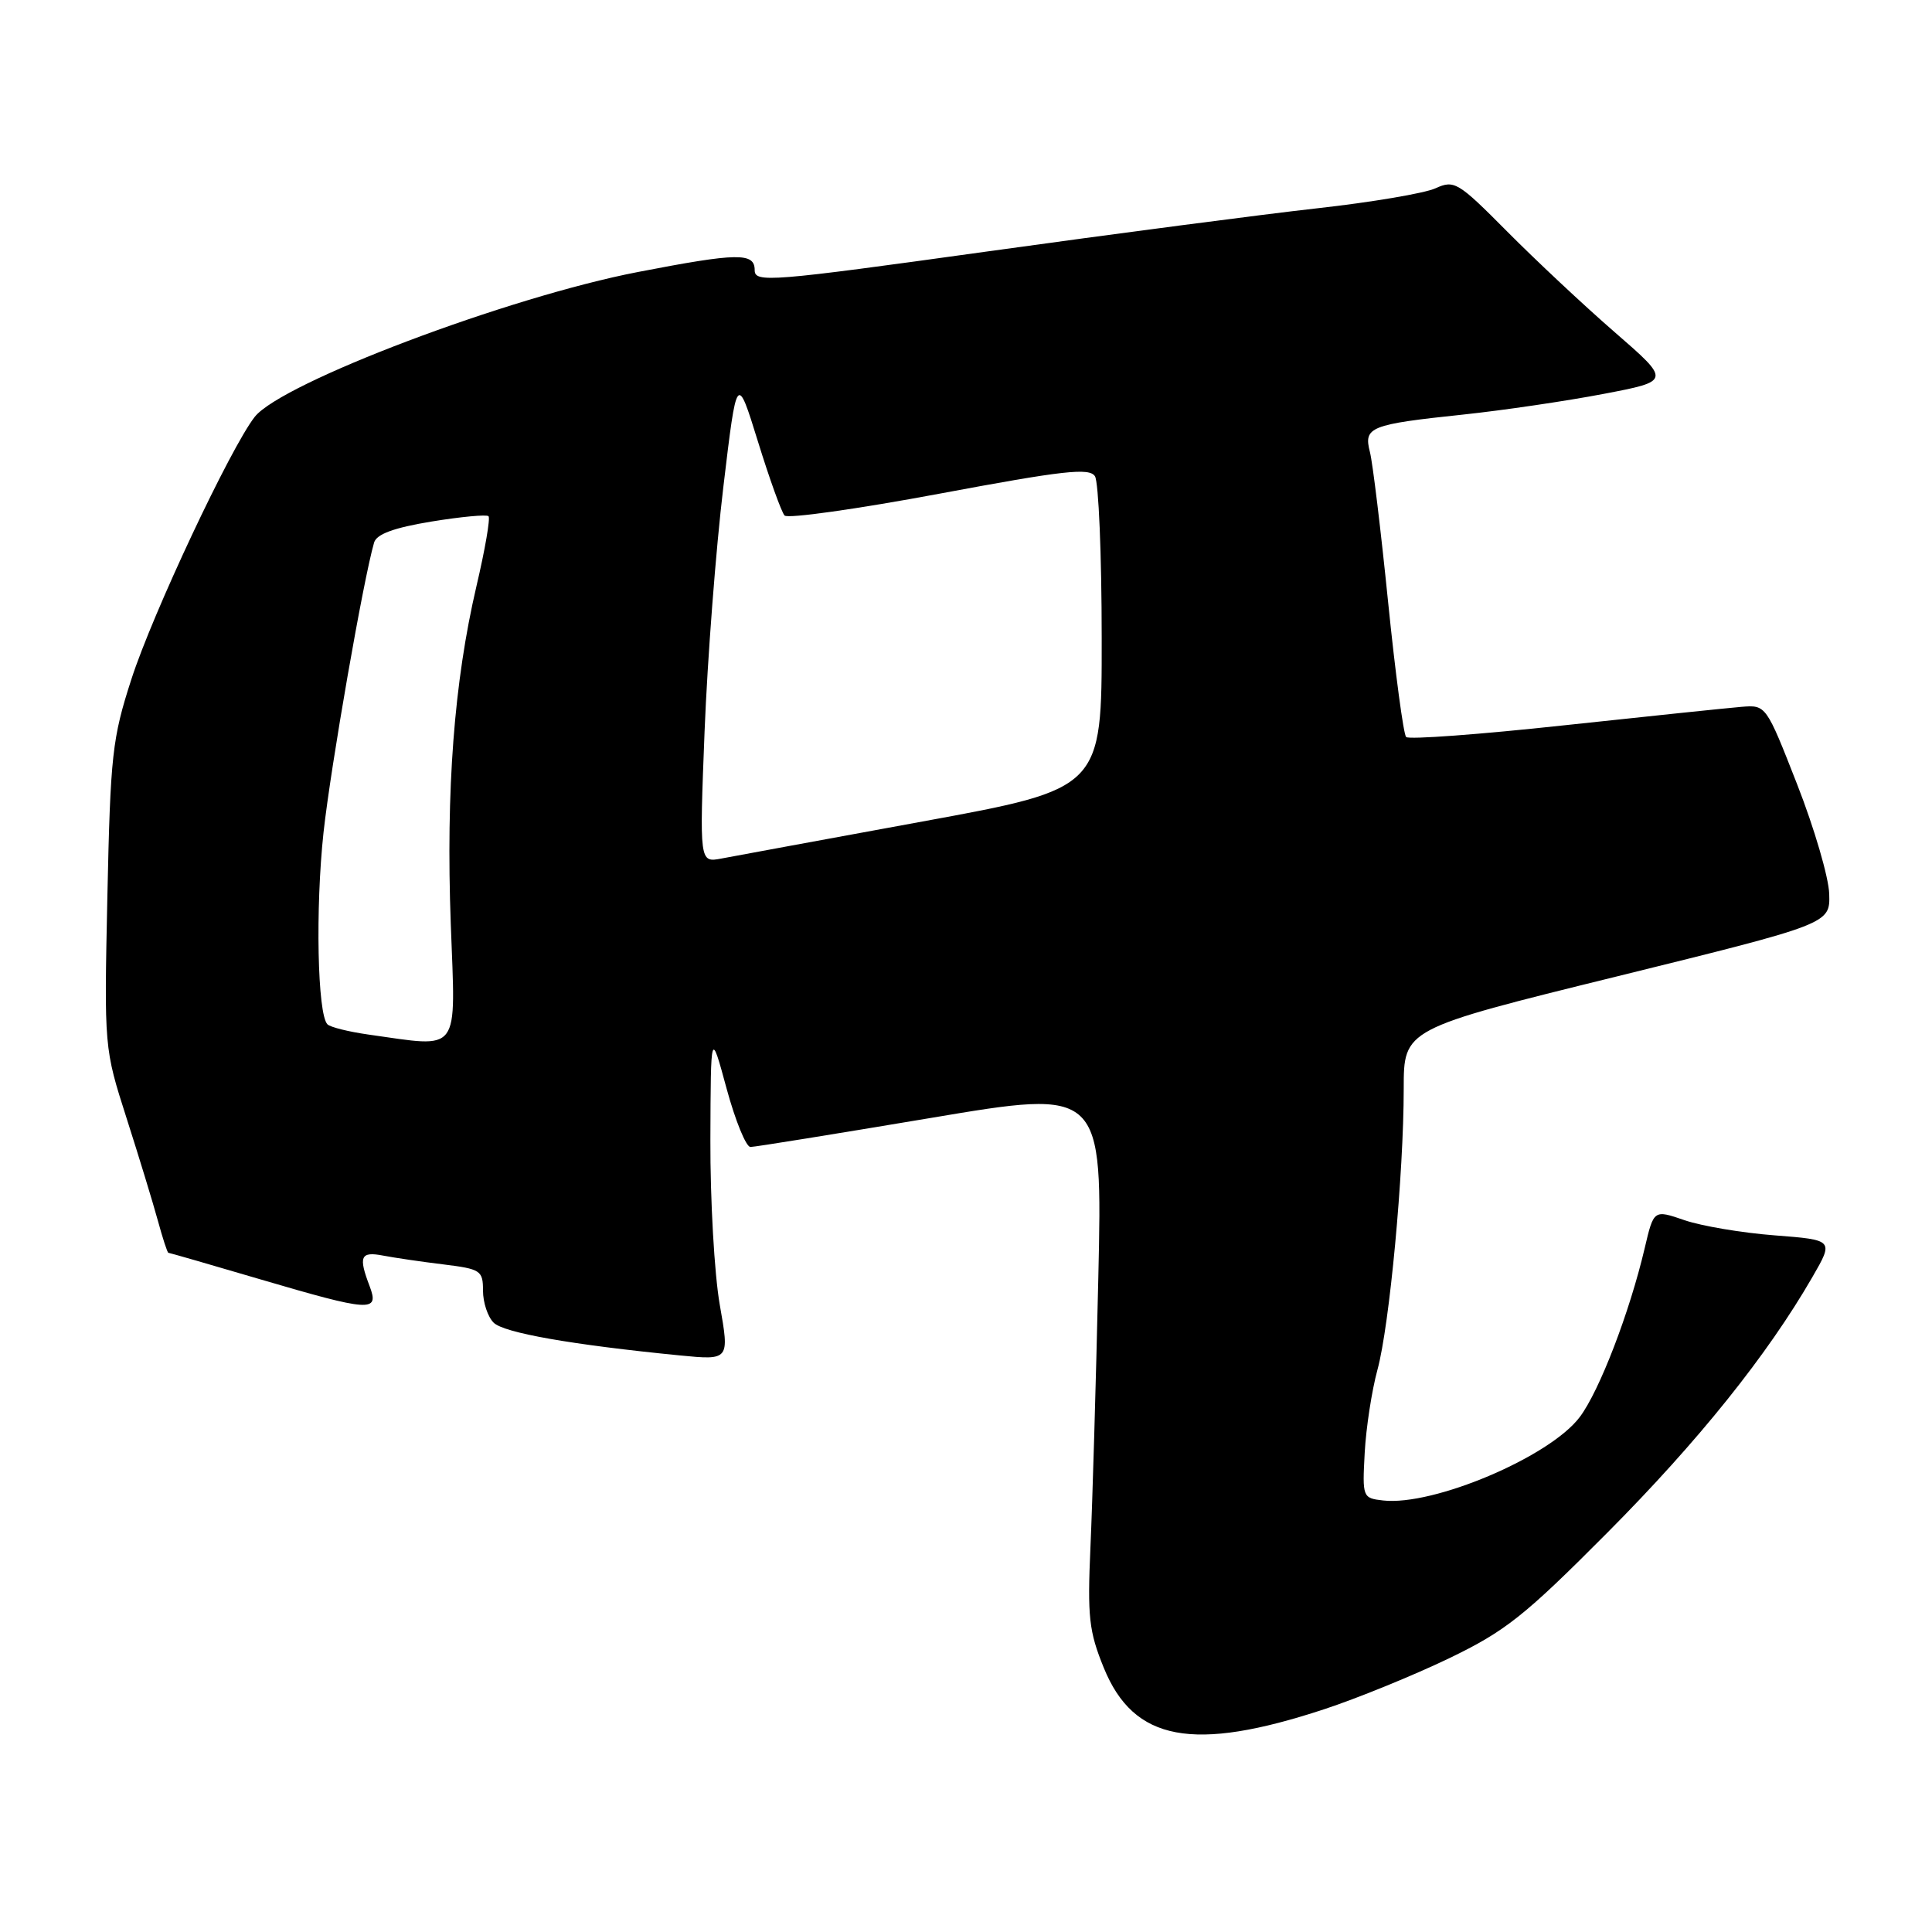 <?xml version="1.0" encoding="UTF-8" standalone="no"?>
<!DOCTYPE svg PUBLIC "-//W3C//DTD SVG 1.1//EN" "http://www.w3.org/Graphics/SVG/1.1/DTD/svg11.dtd" >
<svg xmlns="http://www.w3.org/2000/svg" xmlns:xlink="http://www.w3.org/1999/xlink" version="1.1" viewBox="0 0 256 256">
 <g >
 <path fill="currentColor"
d=" M 175.50 226.47 C 179.90 225.02 187.32 221.99 192.00 219.74 C 199.50 216.12 201.97 214.16 213.00 203.07 C 225.04 190.96 234.17 179.58 240.15 169.22 C 242.99 164.30 242.99 164.30 235.13 163.69 C 230.81 163.36 225.44 162.45 223.20 161.68 C 219.13 160.28 219.13 160.28 217.93 165.39 C 215.93 173.90 211.93 184.31 209.33 187.76 C 205.37 193.04 189.93 199.58 183.26 198.82 C 180.55 198.51 180.51 198.40 180.83 192.50 C 181.01 189.20 181.77 184.25 182.52 181.50 C 184.12 175.63 186.00 155.52 186.00 144.25 C 186.00 136.34 186.00 136.34 214.25 129.38 C 242.50 122.41 242.50 122.41 242.38 118.45 C 242.32 116.28 240.41 109.75 238.14 103.95 C 234.01 93.40 234.01 93.40 230.75 93.66 C 228.96 93.81 218.38 94.91 207.23 96.11 C 196.09 97.32 186.68 98.01 186.32 97.66 C 185.97 97.30 184.89 89.25 183.93 79.76 C 182.97 70.27 181.89 61.32 181.52 59.89 C 180.67 56.58 181.50 56.24 193.90 54.93 C 199.18 54.37 207.53 53.14 212.45 52.20 C 221.41 50.49 221.41 50.49 213.95 44.01 C 209.85 40.45 203.43 34.43 199.67 30.64 C 193.19 24.11 192.70 23.82 190.21 24.95 C 188.77 25.61 181.72 26.80 174.54 27.60 C 167.37 28.40 147.66 30.98 130.75 33.33 C 102.04 37.32 100.00 37.49 100.00 35.80 C 100.00 33.45 97.78 33.48 84.54 36.04 C 67.34 39.36 37.30 50.72 33.75 55.24 C 30.56 59.31 20.21 81.31 17.41 90.00 C 14.87 97.85 14.63 100.05 14.23 118.69 C 13.80 138.88 13.80 138.88 16.78 148.19 C 18.42 153.31 20.28 159.41 20.92 161.75 C 21.56 164.09 22.18 166.00 22.31 166.00 C 22.43 166.00 27.89 167.57 34.43 169.50 C 49.13 173.82 50.29 173.90 48.98 170.43 C 47.47 166.48 47.77 165.80 50.75 166.37 C 52.26 166.66 55.86 167.19 58.75 167.54 C 63.70 168.15 64.00 168.35 64.00 171.02 C 64.00 172.58 64.63 174.49 65.41 175.26 C 66.75 176.61 75.78 178.19 90.08 179.60 C 96.67 180.24 96.67 180.24 95.37 172.87 C 94.66 168.82 94.10 158.97 94.13 151.00 C 94.18 136.50 94.18 136.50 96.28 144.25 C 97.44 148.51 98.86 151.99 99.44 151.98 C 100.02 151.98 110.76 150.24 123.30 148.14 C 146.10 144.30 146.10 144.30 145.53 169.40 C 145.22 183.21 144.75 199.22 144.49 205.00 C 144.08 214.24 144.29 216.16 146.26 221.00 C 150.23 230.74 158.09 232.21 175.50 226.47 Z  M 48.79 137.08 C 46.20 136.71 43.77 136.11 43.39 135.73 C 42.06 134.40 41.78 120.37 42.87 110.29 C 43.83 101.53 48.16 76.71 49.57 71.89 C 49.90 70.77 52.19 69.93 57.16 69.11 C 61.07 68.47 64.48 68.15 64.73 68.40 C 64.99 68.66 64.27 72.83 63.13 77.68 C 60.17 90.36 59.08 104.63 59.73 122.44 C 60.37 139.89 61.18 138.81 48.79 137.08 Z  M 93.36 96.91 C 93.74 87.33 94.86 72.75 95.85 64.50 C 97.64 49.50 97.64 49.50 100.43 58.50 C 101.96 63.45 103.55 67.86 103.96 68.31 C 104.37 68.75 113.60 67.45 124.46 65.42 C 140.94 62.34 144.36 61.95 145.09 63.11 C 145.57 63.88 145.98 73.50 145.98 84.50 C 146.00 104.50 146.00 104.50 122.25 108.85 C 109.19 111.25 97.19 113.45 95.59 113.76 C 92.68 114.31 92.68 114.31 93.36 96.91 Z "/>
</g>
</svg>